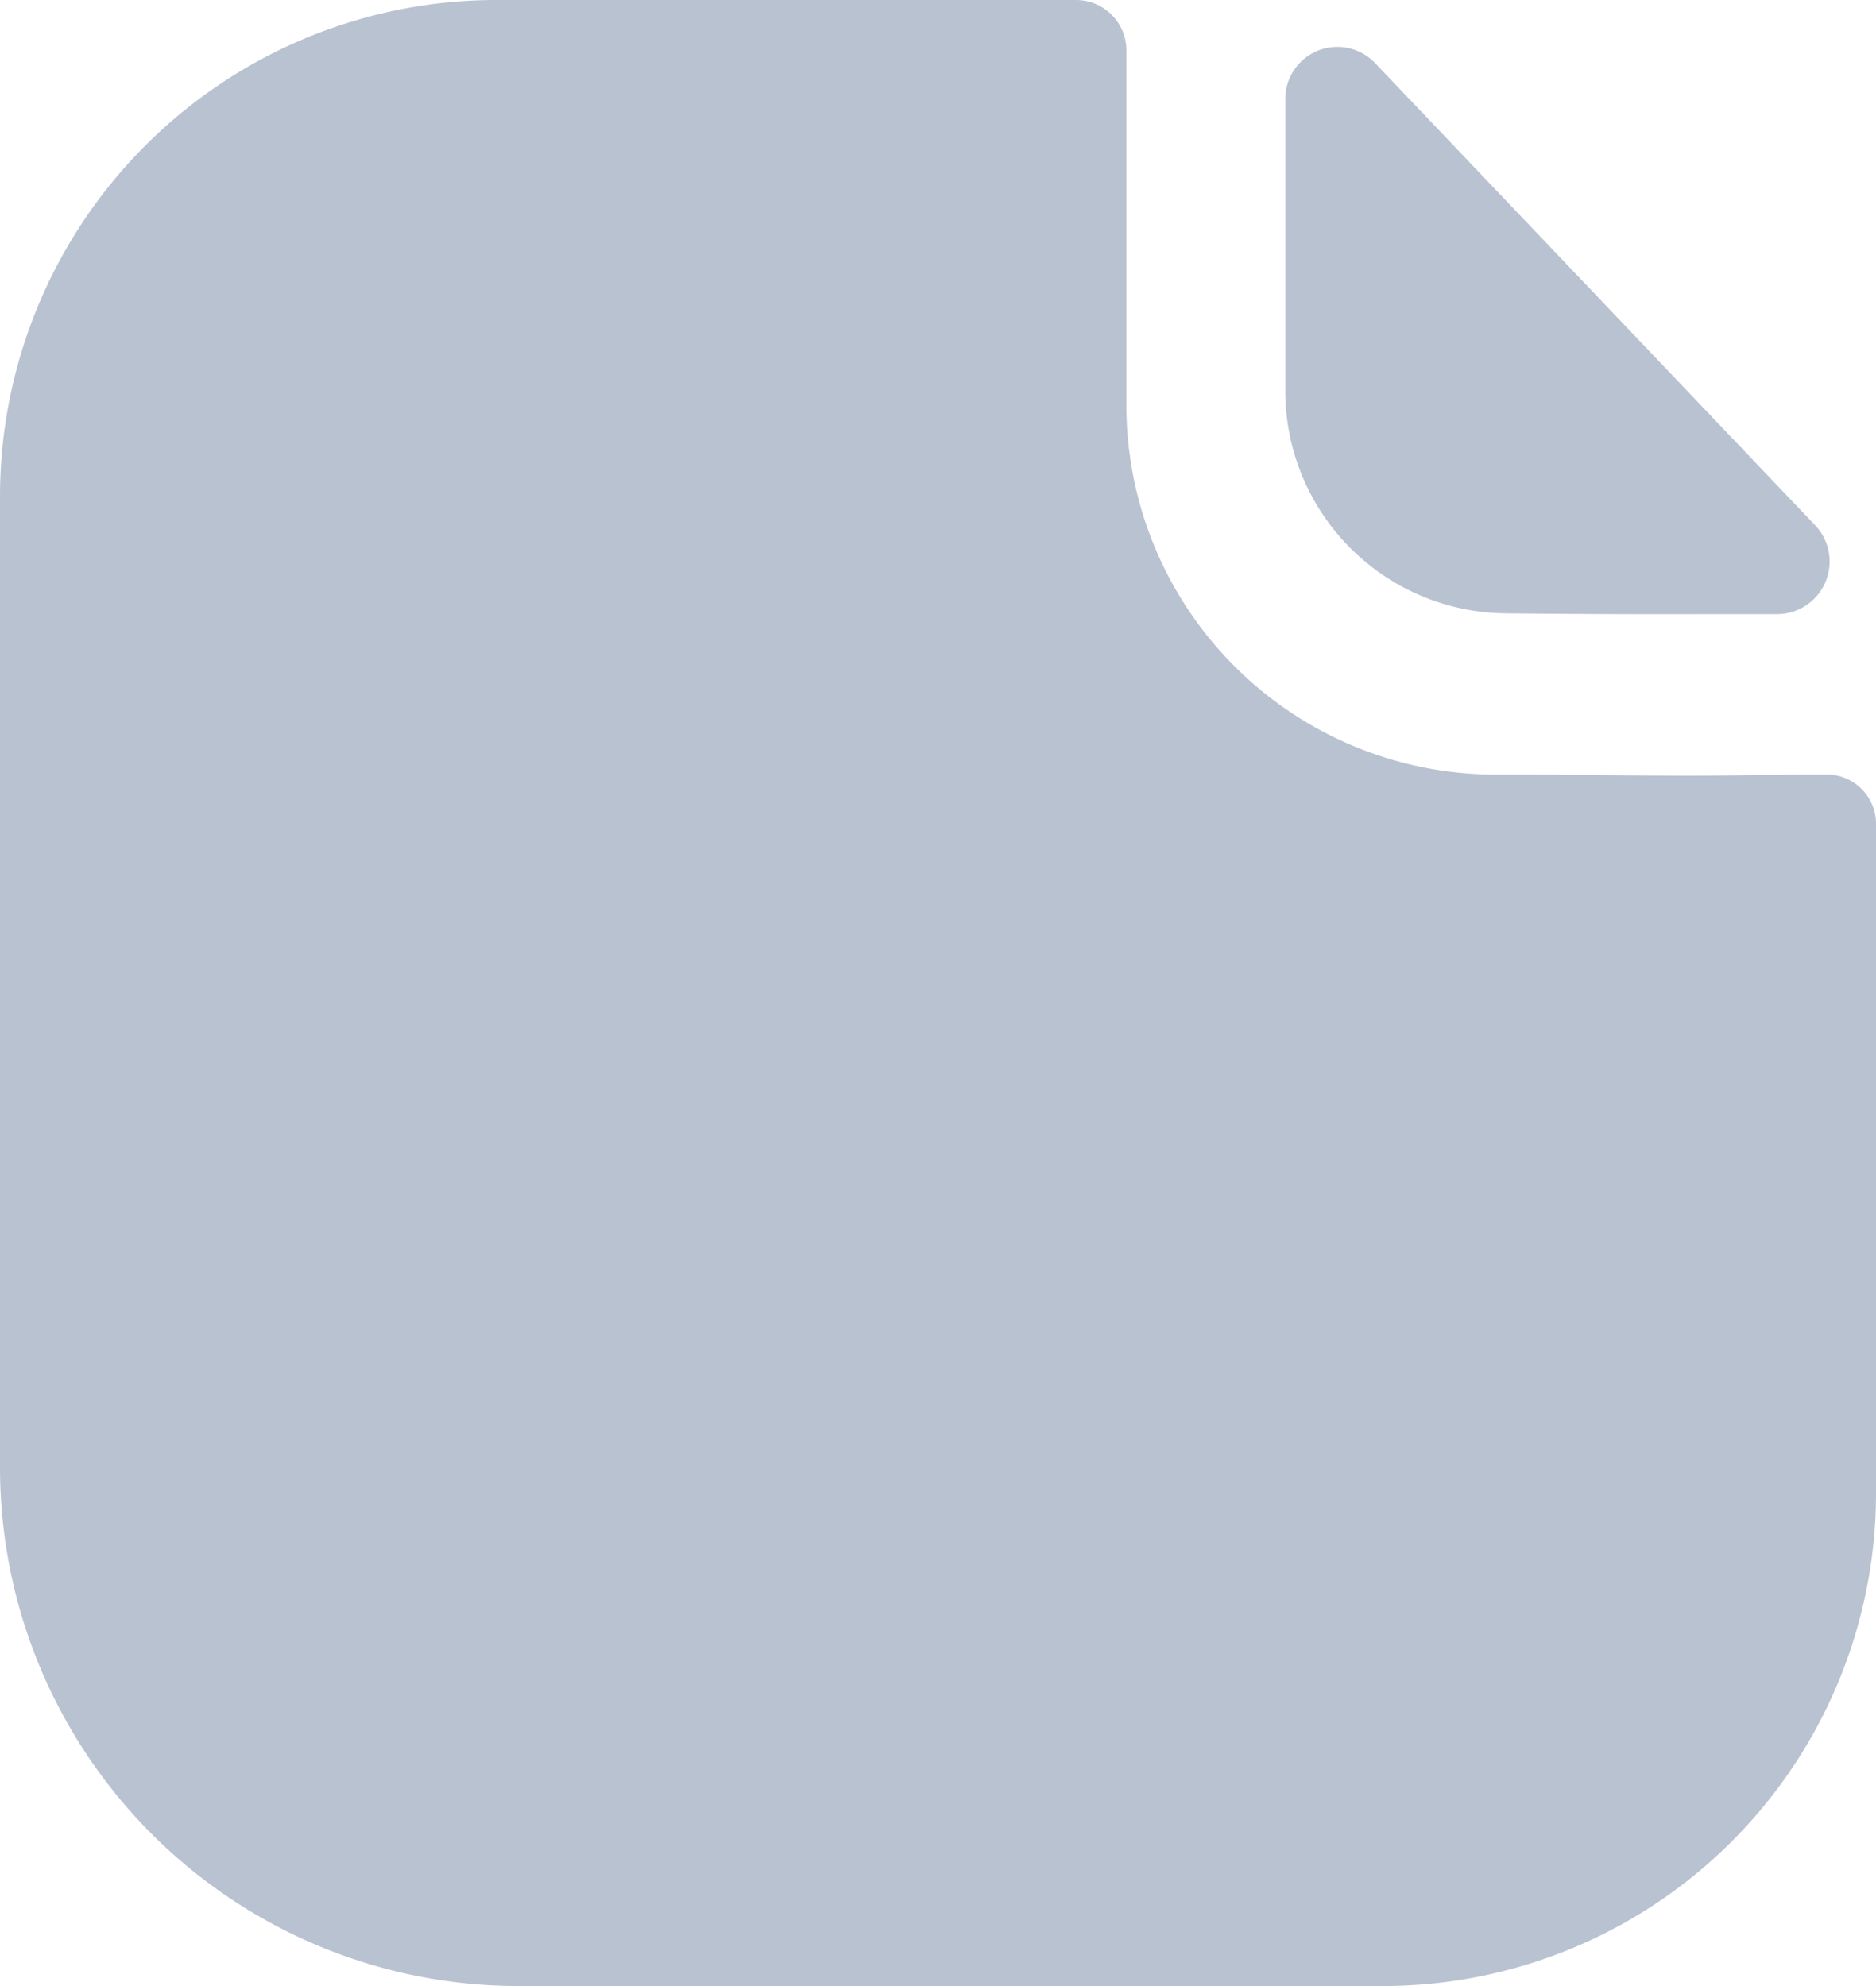 <svg xmlns="http://www.w3.org/2000/svg" width="17" height="18" viewBox="0 0 17 18">
  <g id="Iconly_Bold_Paper_Negative" data-name="Iconly/Bold/Paper Negative" opacity="0.69">
    <g id="Paper_Negative" data-name="Paper Negative">
      <path id="Paper_Negative-2" data-name="Paper Negative" d="M4.674,18A4.7,4.7,0,0,1,0,13.29V4.51A4.5,4.5,0,0,1,4.465,0H9.752a.456.456,0,0,1,.455.46V3.68a3.349,3.349,0,0,0,3.308,3.34c.752,0,1.346.01,1.8.01.307,0,.812-.01,1.237-.01A.446.446,0,0,1,17,7.47v6.04A4.469,4.469,0,0,1,12.544,18ZM13.647,5.559a2.017,2.017,0,0,1-2-2.017V.906a.472.472,0,0,1,.814-.334l3.986,4.187a.477.477,0,0,1-.339.807h-.645C14.824,5.568,14.161,5.565,13.647,5.559Z" fill="#99a7bc"/>
    </g>
  </g>
</svg>
